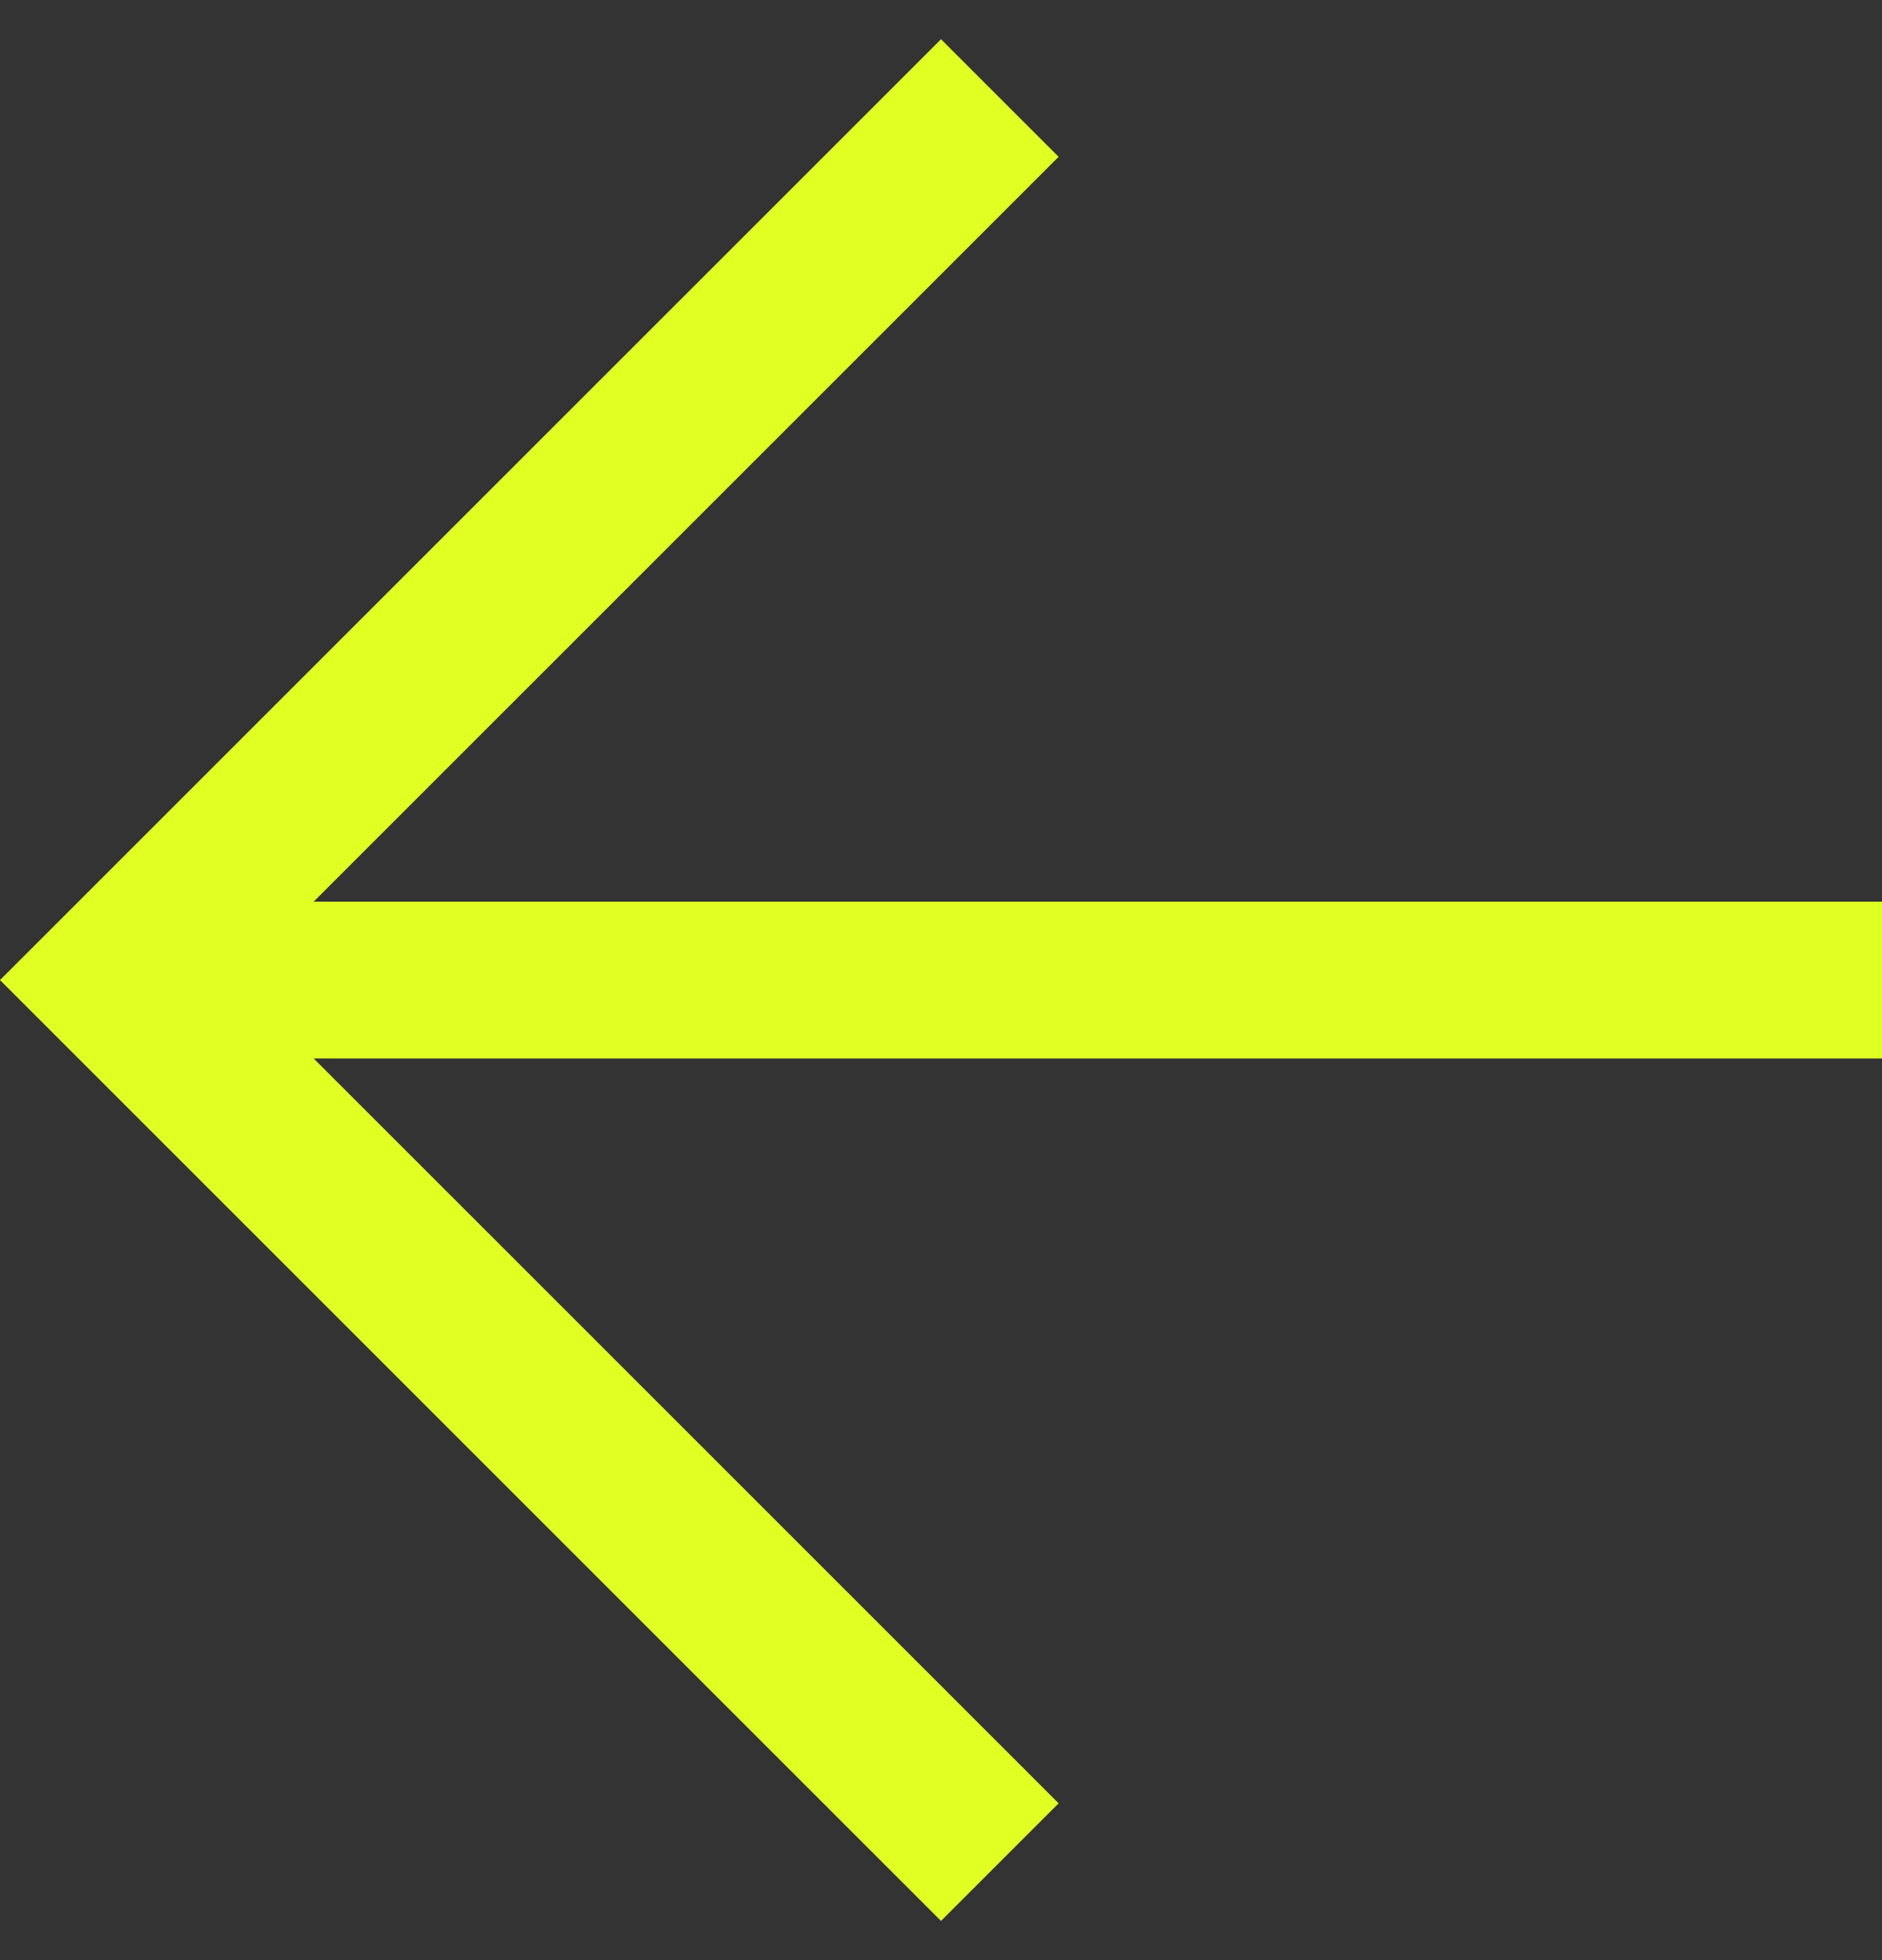 <svg width="24" height="25" viewBox="0 0 24 25" fill="none" xmlns="http://www.w3.org/2000/svg">
<rect x="0" y="0" width="24" height="25" fill="#333333" stroke="none"/>
<path d="M12 24.5L13.5 23L4 13.5H24V11.5H4L13.5 2L12 0.5L0 12.5L12 24.5Z" fill="#E0FF23"/>
</svg>
